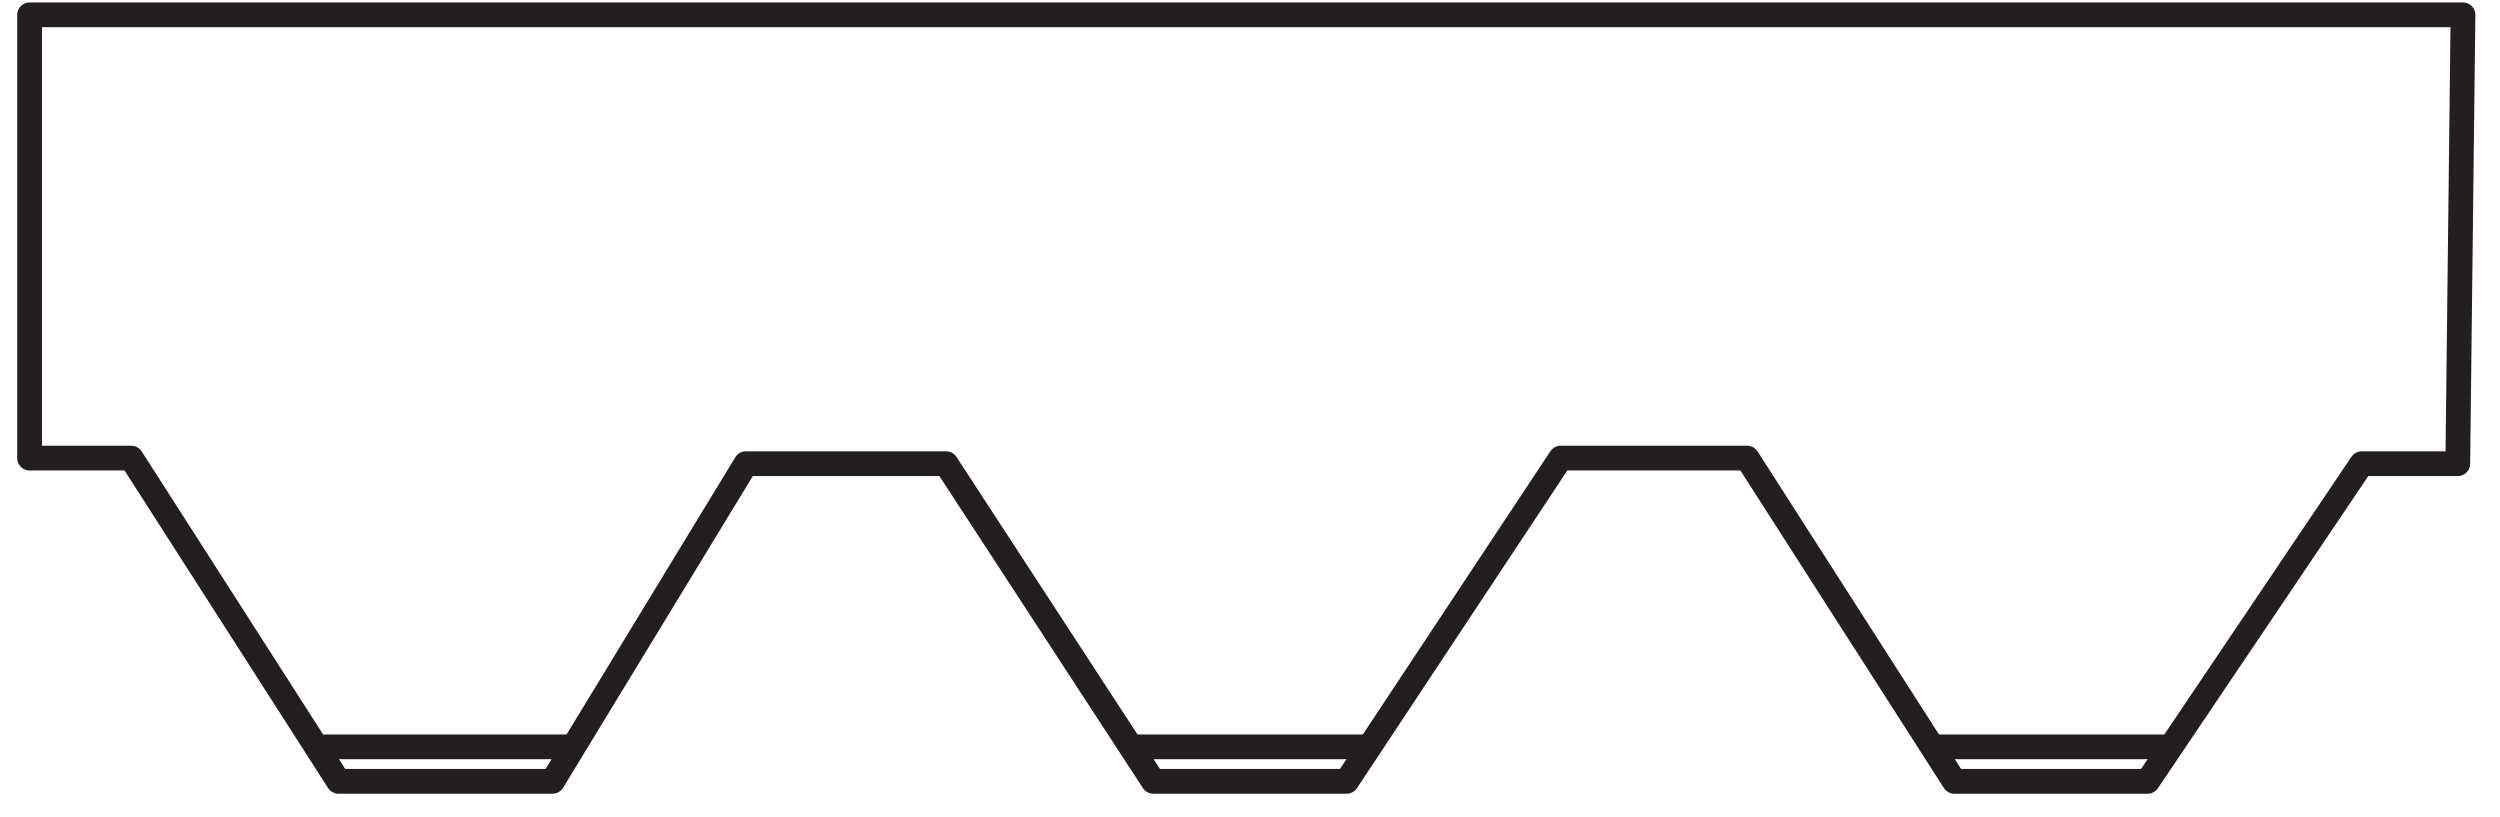 <svg width="101" height="33" viewBox="0 0 101 33" fill="none" xmlns="http://www.w3.org/2000/svg">
<path d="M12.836 30.171L22.88 30.171" stroke="#231F20" stroke-linecap="round" stroke-linejoin="round"/>
<path d="M45.756 30.171L55.241 30.171" stroke="#231F20" stroke-linecap="round" stroke-linejoin="round"/>
<path d="M78.117 30.171L87.602 30.171" stroke="#231F20" stroke-linecap="round" stroke-linejoin="round"/>
<path d="M1.195 0.6V18.507H5.304L13.674 31.566H22.322L30.133 18.733H38.223L46.593 31.566H54.404L63.052 18.507H70.585L78.954 31.566H86.765L95.413 18.733H99.294L99.505 0.6H1.195Z" stroke="#231F20" stroke-linecap="round" stroke-linejoin="round"/>
</svg>
